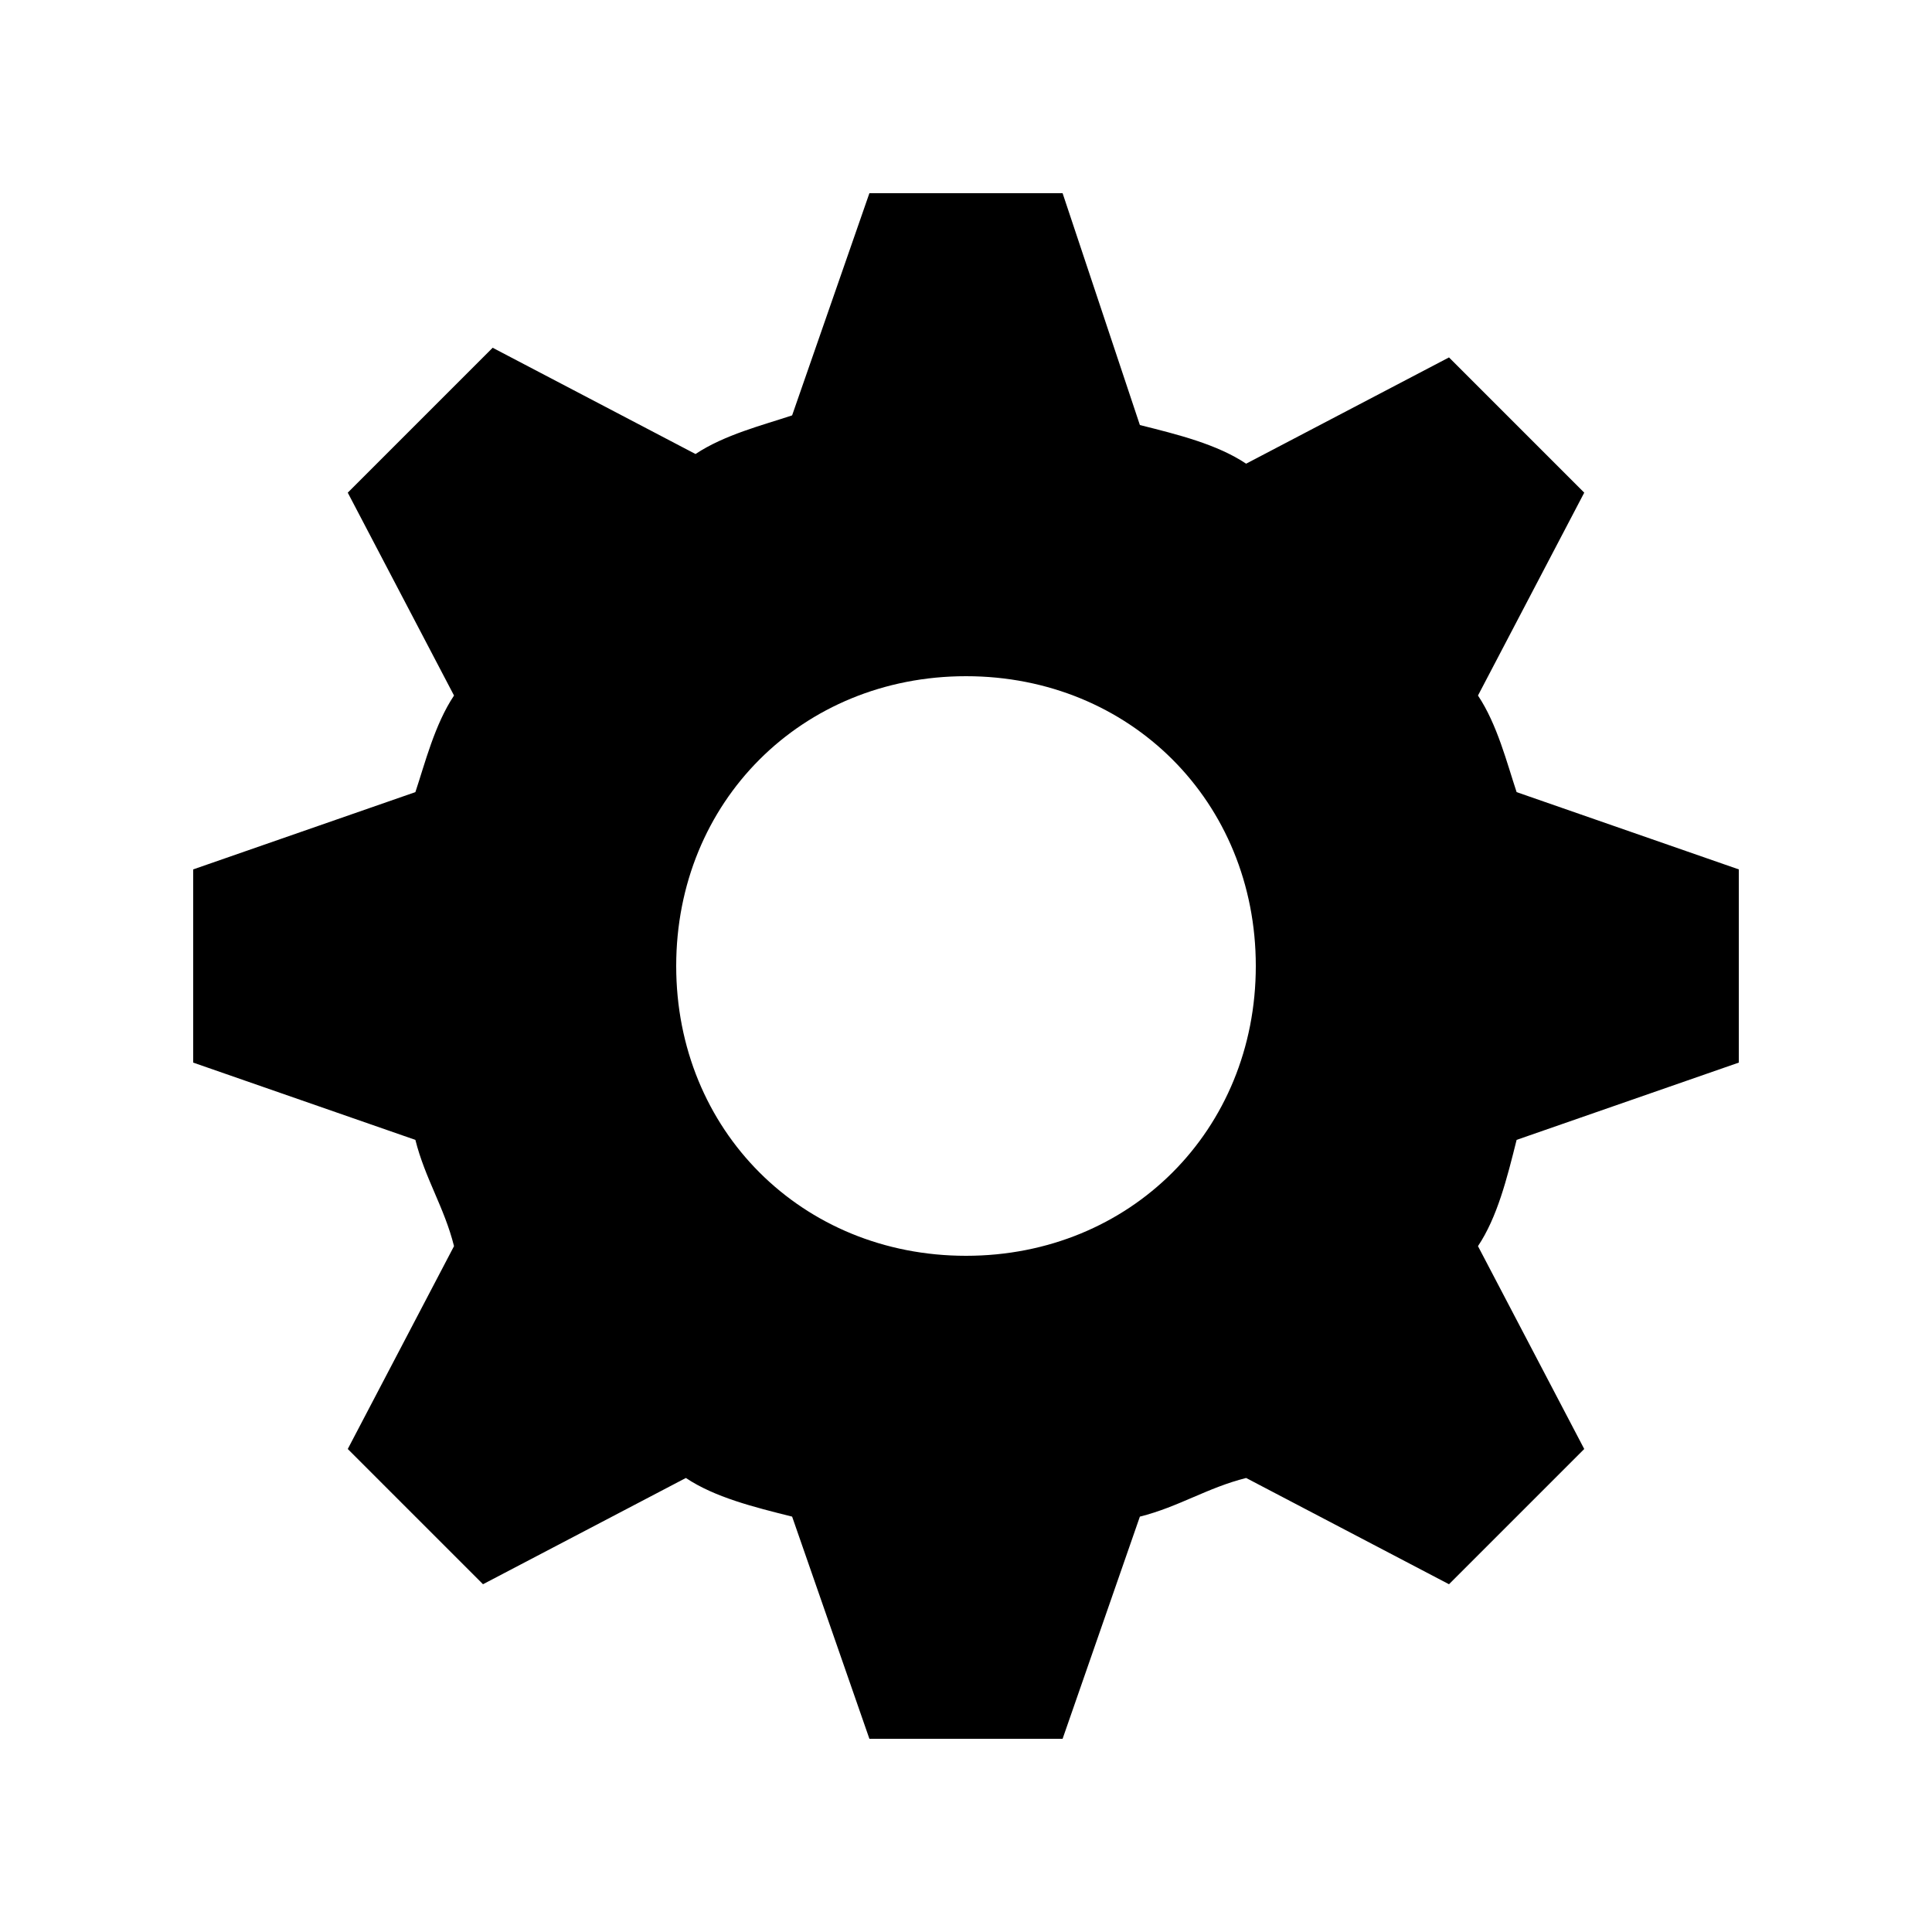 <?xml version='1.0' encoding='utf-8'?>
<svg xmlns:ns0="http://www.w3.org/2000/svg" xmlns="http://www.w3.org/2000/svg" fill="#2d2d2d" viewBox="0 0 40 40"><ns0:path d="M30.6 14.4L32.8 10.2L30 7.4L25.8 9.6C25.2 9.2 24.4 9 23.6 8.8L22 4H18L16.4 8.6C15.8 8.8 15 9 14.4 9.4L10.2 7.2L7.2 10.2L9.4 14.4C9 15 8.8 15.8 8.6 16.4L4 18V22L8.6 23.6C8.8 24.4 9.2 25 9.4 25.8L7.2 30L10 32.8L14.2 30.6C14.8 31 15.6 31.2 16.4 31.4L18 36H22L23.6 31.4C24.4 31.2 25 30.8 25.8 30.6L30 32.8L32.8 30L30.6 25.8C31 25.2 31.2 24.4 31.4 23.6L36 22V18L31.4 16.4C31.2 15.8 31 15 30.6 14.4ZM20 26C16.6 26 14 23.4 14 20C14 16.6 16.6 14 20 14C23.4 14 26 16.6 26 20C26 23.4 23.4 26 20 26Z" fill="currentcolor" />
        </svg>